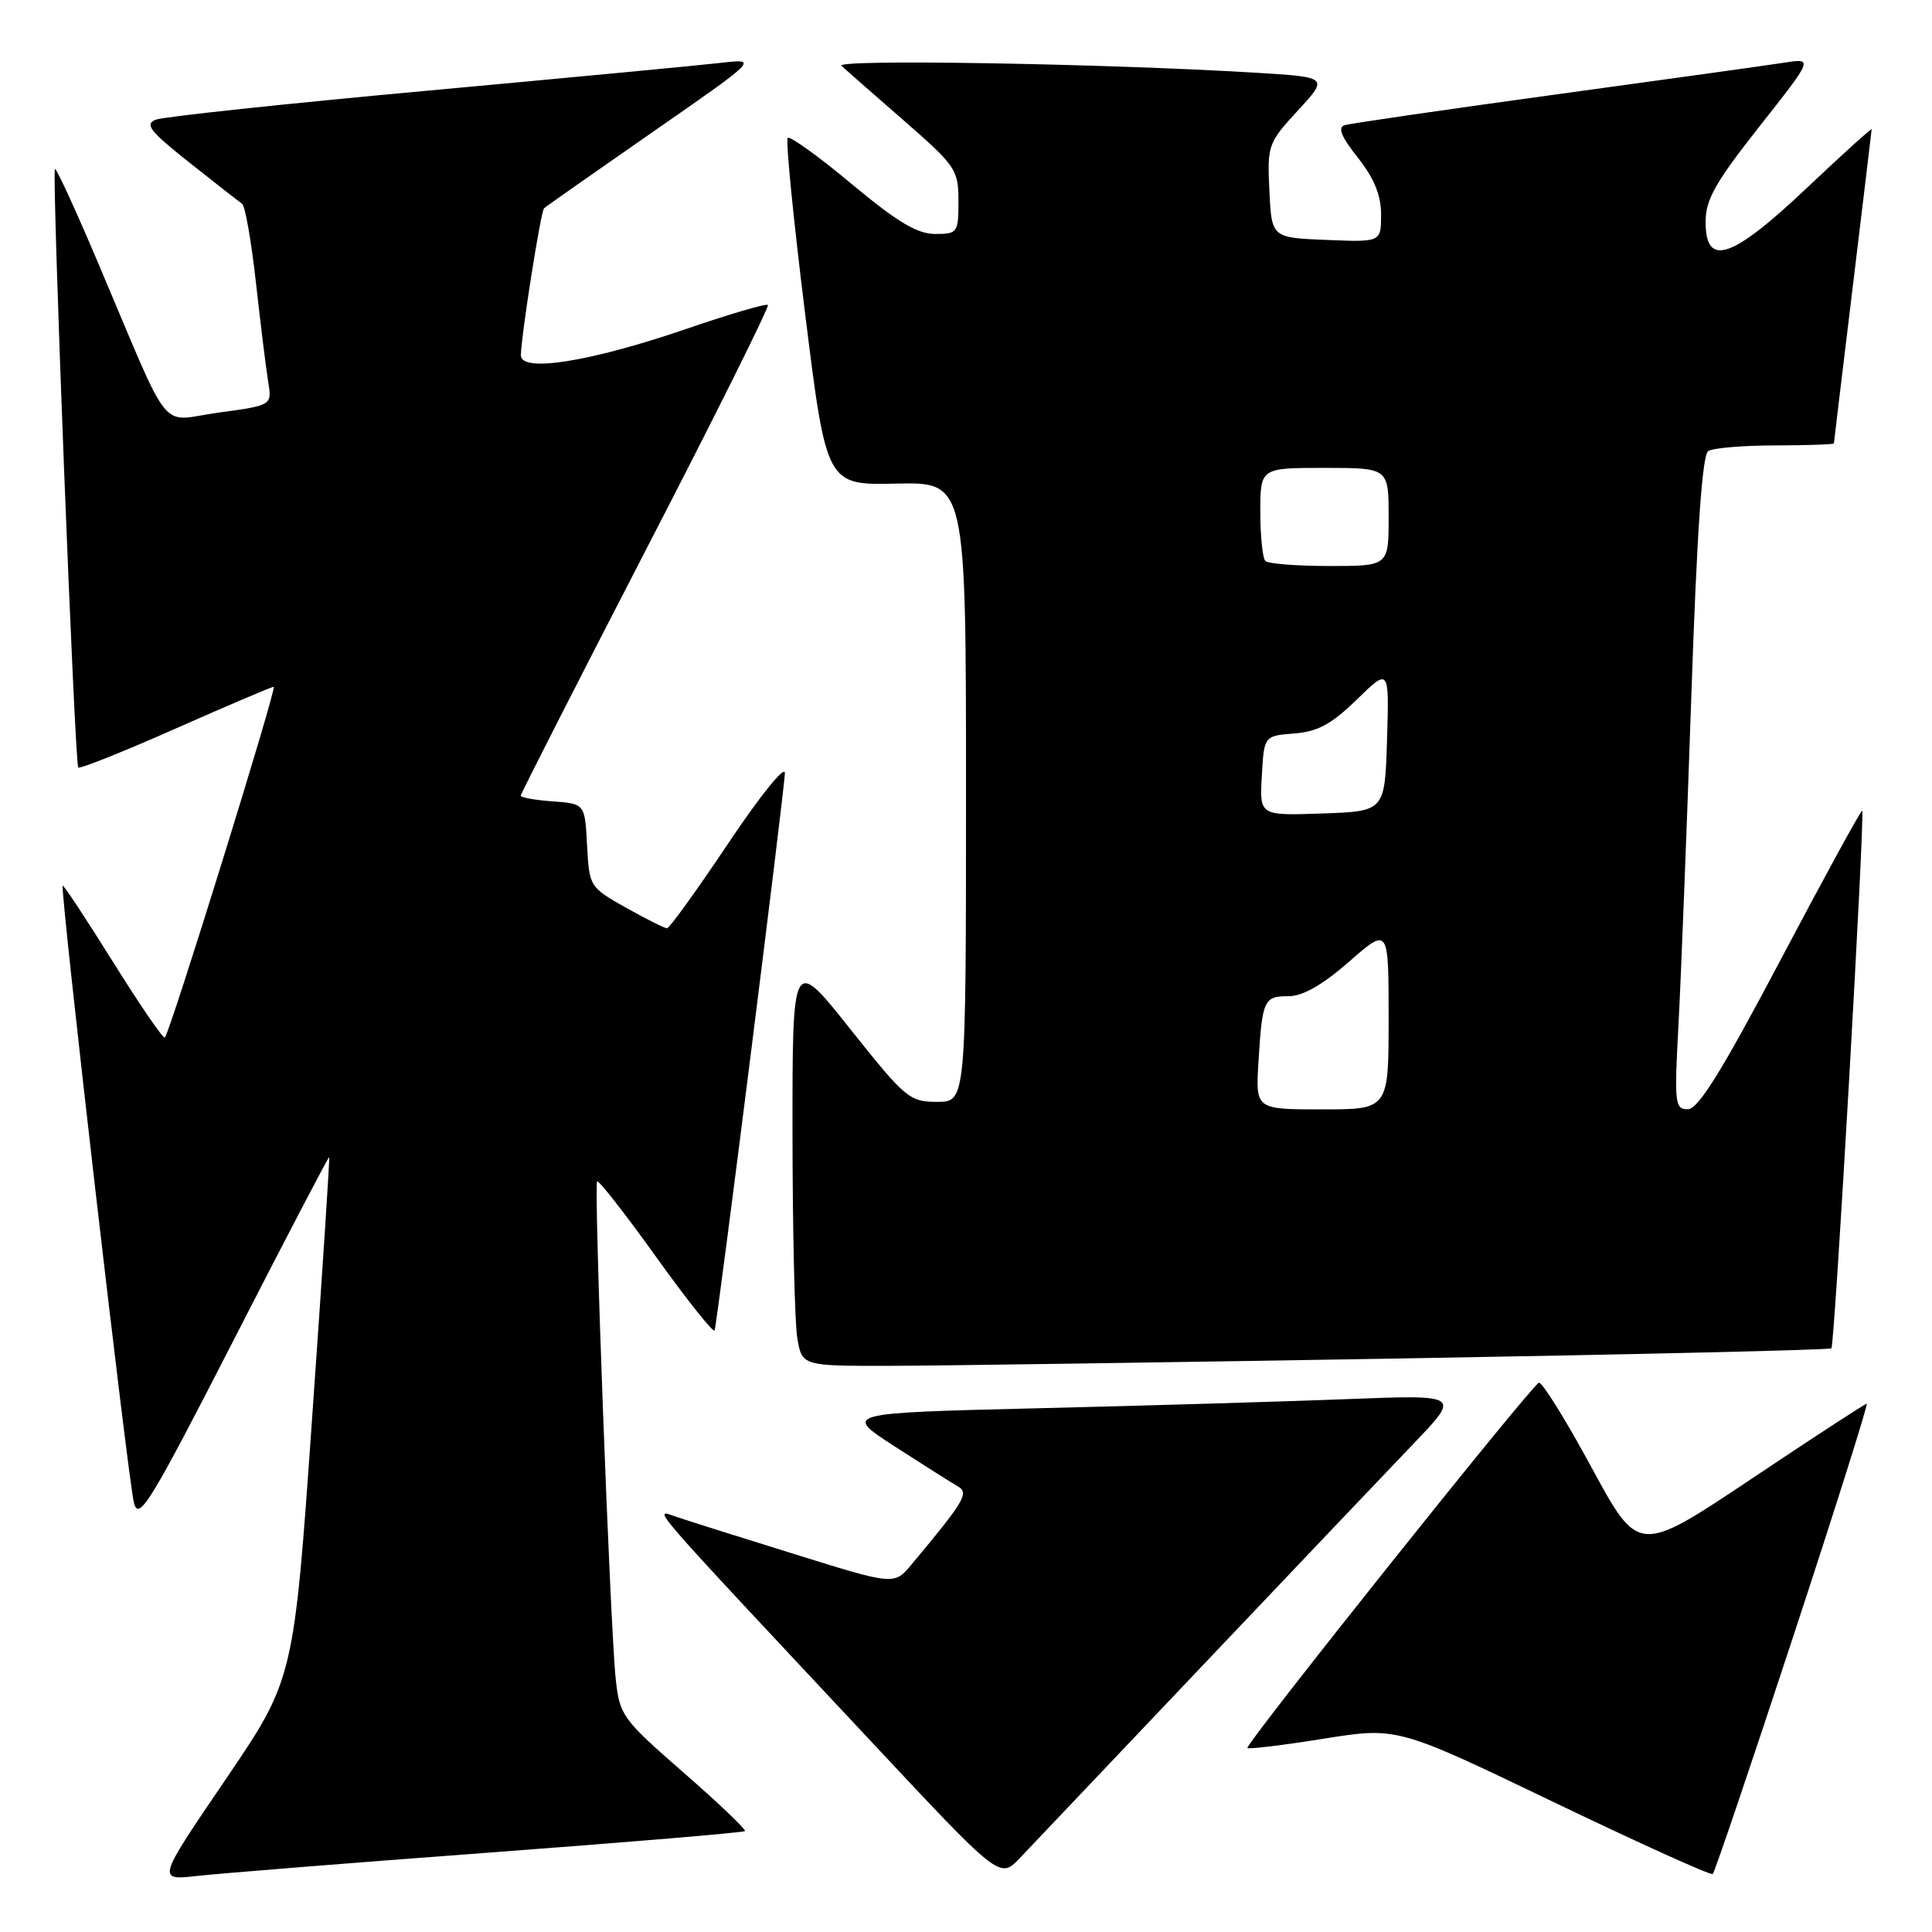 <?xml version="1.0" encoding="UTF-8" standalone="no"?>
<!DOCTYPE svg PUBLIC "-//W3C//DTD SVG 1.1//EN" "http://www.w3.org/Graphics/SVG/1.1/DTD/svg11.dtd" >
<svg xmlns="http://www.w3.org/2000/svg" xmlns:xlink="http://www.w3.org/1999/xlink" version="1.1" viewBox="0 0 256 256">
 <g >
 <path fill="currentColor"
d=" M 64.93 245.47 C 83.31 244.10 98.51 242.82 98.71 242.63 C 98.90 242.44 95.25 238.95 90.59 234.89 C 82.45 227.78 82.11 227.31 81.59 222.50 C 80.85 215.62 78.66 157.01 79.12 156.54 C 79.33 156.34 82.87 160.87 86.99 166.62 C 91.11 172.36 94.58 176.71 94.69 176.28 C 95.13 174.70 104.00 104.28 104.00 102.43 C 104.00 101.37 100.65 105.53 96.49 111.76 C 92.35 117.94 88.71 123.00 88.38 123.00 C 88.06 123.00 85.61 121.77 82.94 120.27 C 78.14 117.57 78.08 117.49 77.79 112.02 C 77.50 106.50 77.50 106.50 73.25 106.19 C 70.91 106.02 69.00 105.68 69.00 105.43 C 69.00 105.18 76.46 90.53 85.57 72.89 C 94.69 55.25 101.97 40.63 101.75 40.41 C 101.53 40.19 96.66 41.62 90.92 43.59 C 78.19 47.95 68.99 49.41 69.02 47.07 C 69.06 44.46 71.65 28.02 72.09 27.60 C 72.31 27.38 78.80 22.83 86.50 17.48 C 100.50 7.76 100.50 7.76 95.50 8.33 C 92.75 8.65 75.20 10.31 56.50 12.03 C 37.80 13.74 21.67 15.47 20.66 15.85 C 19.12 16.45 19.84 17.37 25.08 21.53 C 28.53 24.26 31.68 26.73 32.08 27.00 C 32.48 27.27 33.31 32.00 33.92 37.50 C 34.53 43.00 35.26 48.90 35.54 50.61 C 36.04 53.71 36.04 53.71 28.98 54.67 C 20.89 55.76 22.99 58.37 12.98 34.79 C 10.02 27.80 7.45 22.22 7.28 22.39 C 6.84 22.83 9.90 101.23 10.37 101.70 C 10.58 101.91 16.39 99.59 23.27 96.54 C 30.16 93.49 36.01 91.00 36.27 91.00 C 36.75 91.00 22.54 136.80 21.84 137.49 C 21.64 137.69 18.56 133.20 15.00 127.50 C 11.44 121.80 8.43 117.24 8.31 117.36 C 7.92 117.75 17.00 196.45 17.76 199.19 C 18.41 201.57 19.96 199.04 30.99 177.51 C 37.85 164.11 43.54 153.22 43.62 153.32 C 43.71 153.42 42.69 169.03 41.35 188.00 C 38.93 222.50 38.93 222.50 29.86 235.84 C 20.79 249.17 20.79 249.17 26.14 248.57 C 29.09 248.24 46.54 246.84 64.93 245.47 Z  M 159.53 220.50 C 171.53 207.85 184.09 194.65 187.43 191.16 C 193.50 184.81 193.50 184.81 178.50 185.39 C 170.25 185.71 151.85 186.26 137.60 186.60 C 111.70 187.23 111.70 187.23 118.60 191.69 C 122.40 194.14 126.15 196.52 126.95 196.97 C 128.43 197.82 127.77 198.94 120.81 207.27 C 118.50 210.05 118.50 210.05 105.50 206.00 C 98.35 203.78 91.22 201.53 89.66 201.00 C 86.46 199.92 85.04 198.28 115.42 230.74 C 132.48 248.98 132.48 248.98 135.10 246.24 C 136.53 244.73 147.53 233.15 159.53 220.50 Z  M 237.57 216.97 C 243.17 199.94 247.57 186.00 247.35 186.00 C 247.13 186.00 240.24 190.49 232.04 195.98 C 217.12 205.95 217.12 205.95 210.89 194.45 C 207.46 188.12 204.32 183.07 203.91 183.22 C 202.88 183.61 164.89 231.22 165.29 231.62 C 165.47 231.80 170.01 231.25 175.38 230.39 C 185.15 228.83 185.15 228.83 205.83 238.77 C 217.20 244.23 226.70 248.53 226.95 248.32 C 227.19 248.11 231.97 234.01 237.57 216.97 Z  M 185.90 180.00 C 216.92 179.47 242.46 178.87 242.67 178.66 C 243.11 178.23 247.14 107.80 246.75 107.43 C 246.61 107.29 241.78 116.13 236.00 127.07 C 228.17 141.90 225.03 146.97 223.65 146.98 C 221.93 147.00 221.84 146.25 222.41 135.75 C 222.74 129.56 223.50 110.10 224.10 92.50 C 224.85 70.48 225.55 60.27 226.35 59.77 C 226.98 59.36 230.99 59.02 235.25 59.02 C 239.51 59.01 243.00 58.89 243.00 58.75 C 243.01 58.61 244.13 49.28 245.50 38.00 C 246.87 26.72 247.99 17.34 248.00 17.14 C 248.00 16.94 244.15 20.43 239.43 24.89 C 229.46 34.33 226.00 35.49 226.00 29.40 C 226.00 26.45 227.29 24.17 233.14 16.75 C 240.28 7.70 240.28 7.70 236.39 8.31 C 234.25 8.64 220.57 10.55 206.00 12.54 C 191.43 14.54 178.90 16.36 178.17 16.59 C 177.22 16.88 177.73 18.13 179.92 20.89 C 182.09 23.63 183.00 25.87 183.00 28.44 C 183.00 32.09 183.00 32.09 175.75 31.79 C 168.50 31.50 168.50 31.50 168.20 25.28 C 167.91 19.23 168.02 18.94 171.98 14.64 C 176.05 10.22 176.05 10.22 166.28 9.63 C 145.96 8.41 110.51 7.82 111.50 8.72 C 112.05 9.23 115.76 12.49 119.75 15.96 C 126.67 22.00 127.00 22.49 127.00 26.65 C 127.00 30.85 126.89 31.00 123.90 31.00 C 121.54 31.00 118.89 29.41 112.85 24.38 C 108.49 20.73 104.67 17.99 104.38 18.28 C 104.09 18.58 105.13 29.05 106.68 41.55 C 109.51 64.29 109.51 64.29 118.76 64.08 C 128.00 63.88 128.00 63.88 128.00 104.94 C 128.00 146.00 128.00 146.00 124.17 146.00 C 120.52 146.00 119.97 145.54 112.67 136.36 C 105.00 126.71 105.00 126.71 105.01 150.11 C 105.02 162.97 105.30 175.19 105.64 177.25 C 106.26 181.00 106.26 181.00 117.88 180.98 C 124.27 180.97 154.88 180.52 185.90 180.00 Z  M 166.75 140.75 C 167.26 132.46 167.47 132.00 170.74 132.00 C 172.63 132.00 175.22 130.52 178.77 127.42 C 184.00 122.84 184.00 122.84 184.00 134.92 C 184.00 147.00 184.00 147.00 175.19 147.00 C 166.37 147.00 166.37 147.00 166.75 140.75 Z  M 167.20 102.79 C 167.50 97.50 167.50 97.50 171.50 97.19 C 174.62 96.94 176.44 95.95 179.79 92.69 C 184.08 88.50 184.08 88.50 183.79 98.00 C 183.50 107.50 183.50 107.50 175.20 107.79 C 166.89 108.08 166.89 108.08 167.20 102.79 Z  M 167.67 74.33 C 167.30 73.97 167.00 71.04 167.00 67.83 C 167.00 62.00 167.00 62.00 175.50 62.00 C 184.00 62.00 184.00 62.00 184.00 68.50 C 184.00 75.00 184.00 75.00 176.17 75.00 C 171.86 75.00 168.03 74.70 167.67 74.33 Z "/>
</g>
</svg>